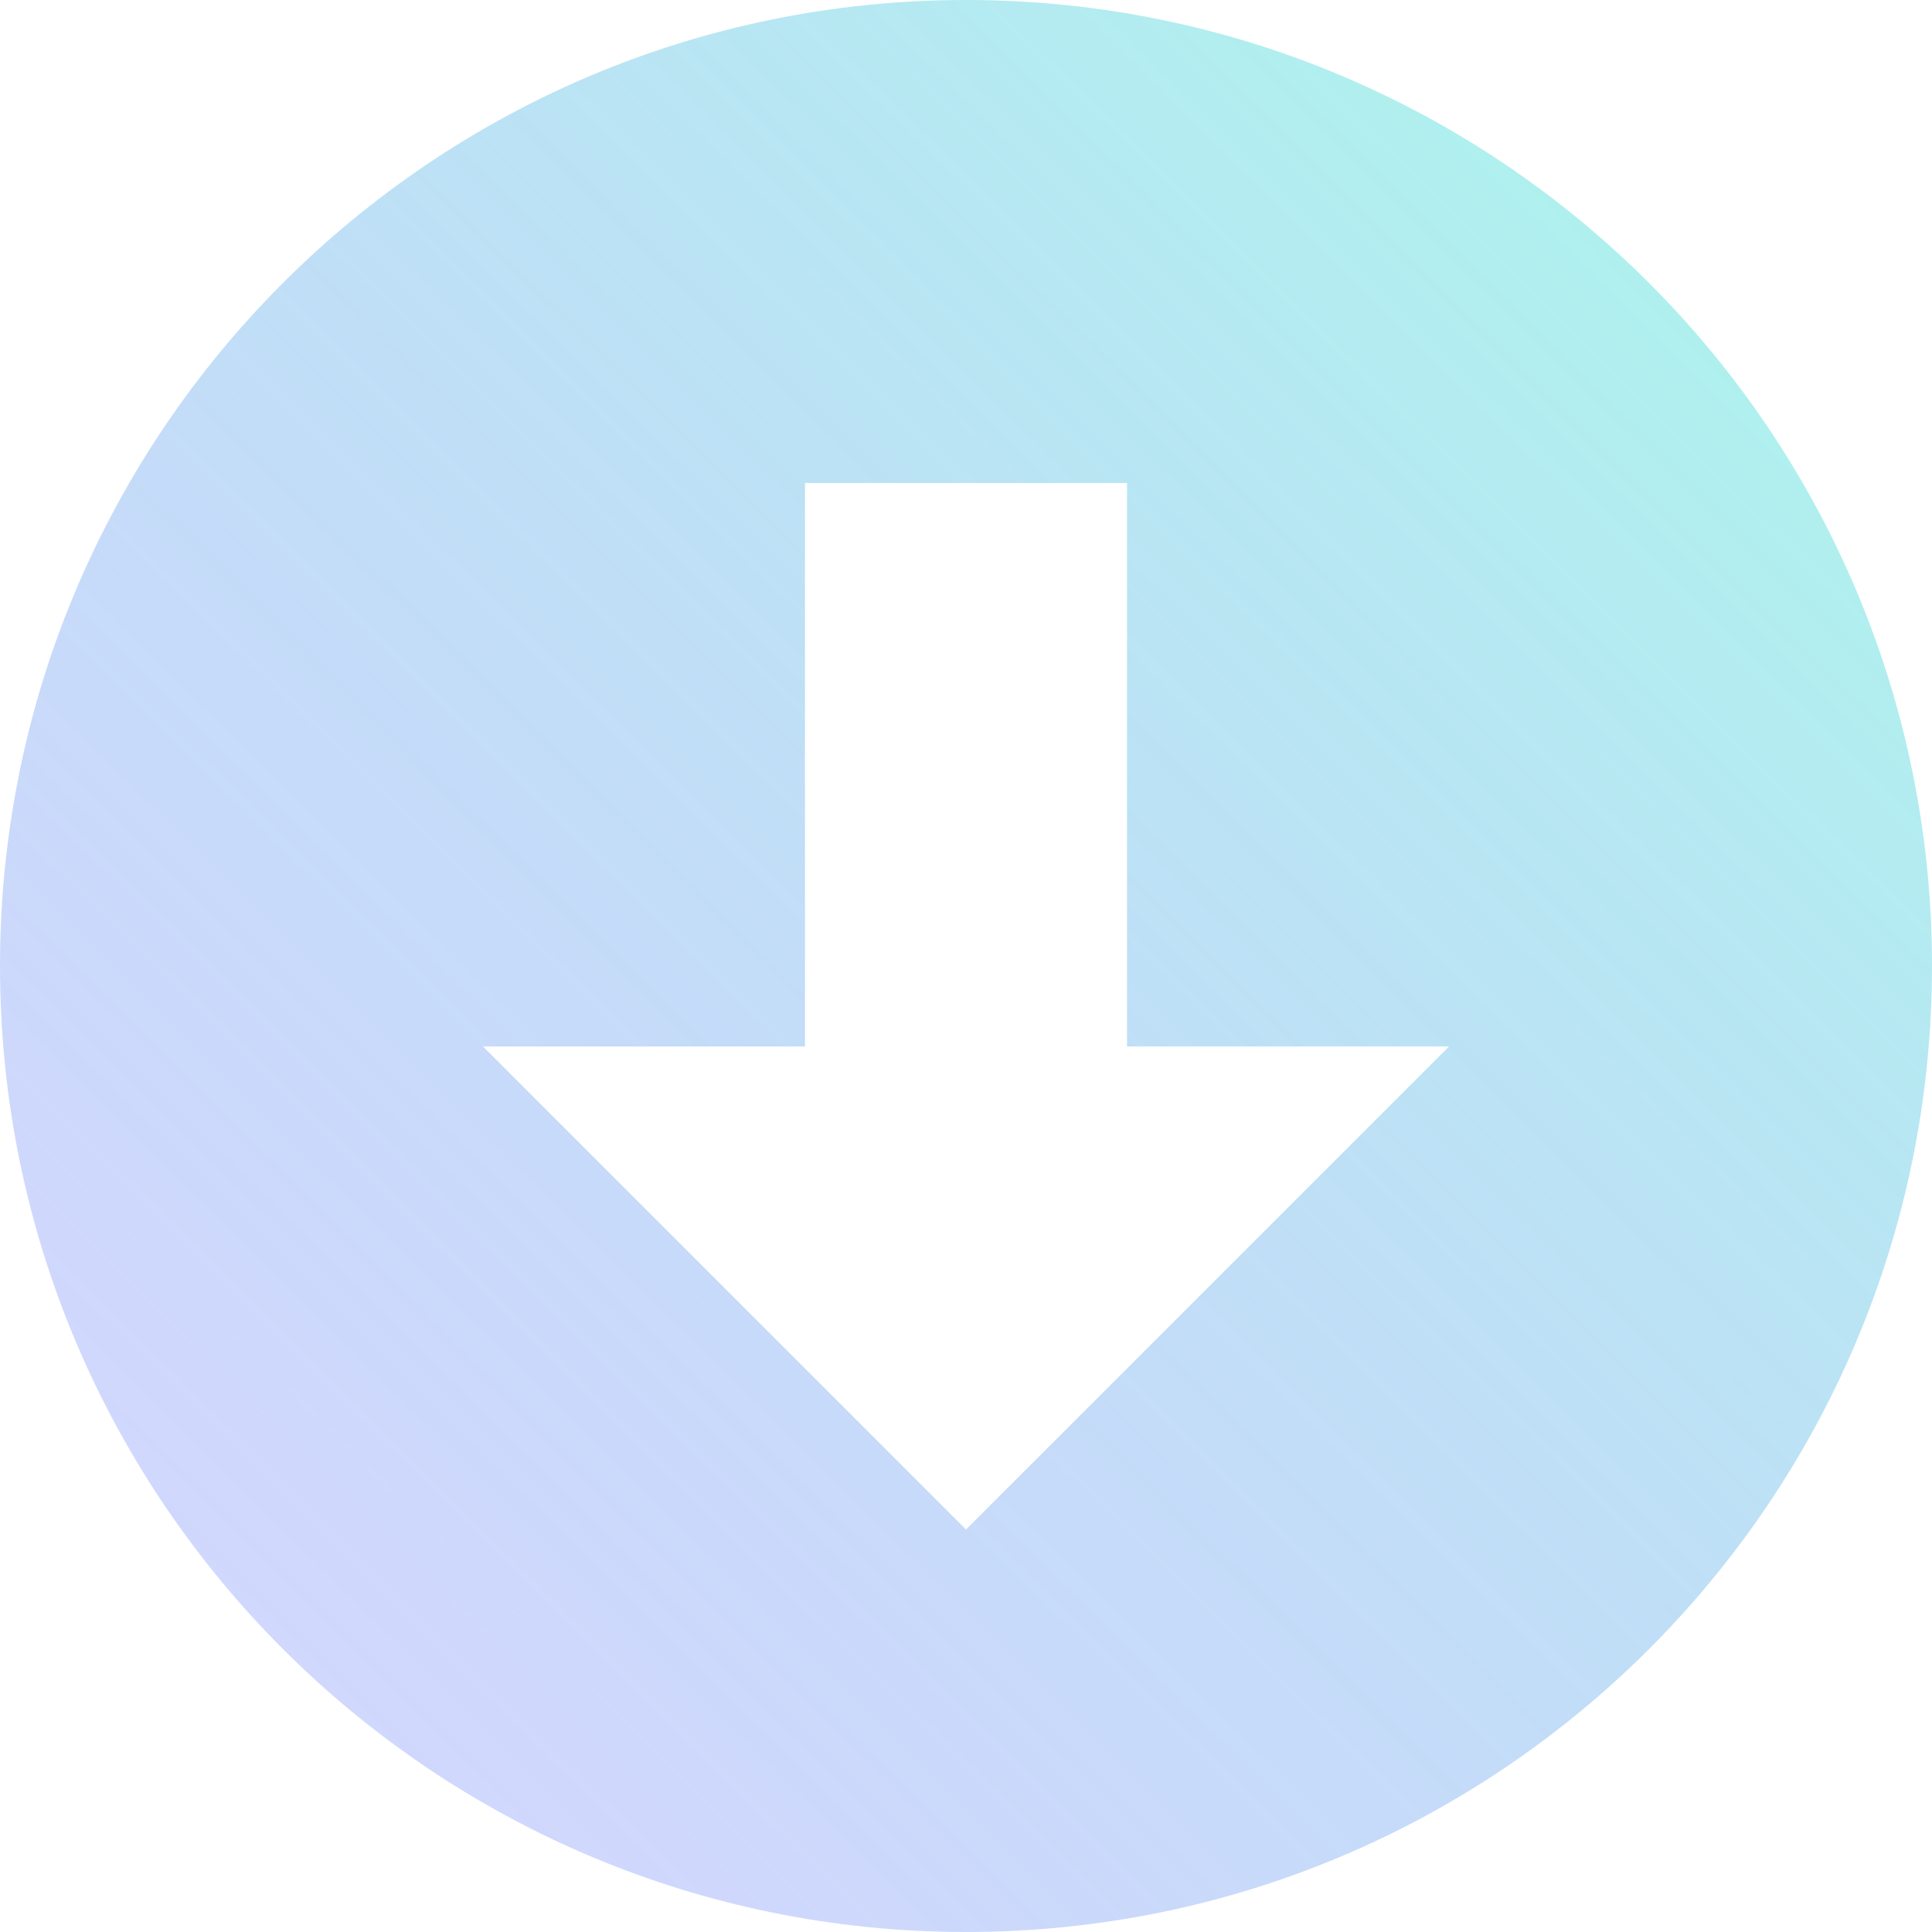 <svg width="50" height="50" viewBox="0 0 50 50" fill="none" xmlns="http://www.w3.org/2000/svg">
<path d="M50 25C50 11.194 38.806 0 25 0C11.194 0 0 11.194 0 25C0 38.806 11.194 50 25 50C38.806 50 50 38.806 50 25ZM12.5 27.083H20.833V12.5H29.167V27.083H37.5L25 39.583L12.5 27.083Z" fill="url(#paint0_linear)" fill-opacity="0.94"/>
<defs>
<linearGradient id="paint0_linear" x1="50.124" y1="-1.77524e-06" x2="7.099" y2="43.469" gradientUnits="userSpaceOnUse">
<stop stop-color="#63F8D9" stop-opacity="0.59"/>
<stop offset="1" stop-color="#6378F8" stop-opacity="0.31"/>
</linearGradient>
</defs>
</svg>
